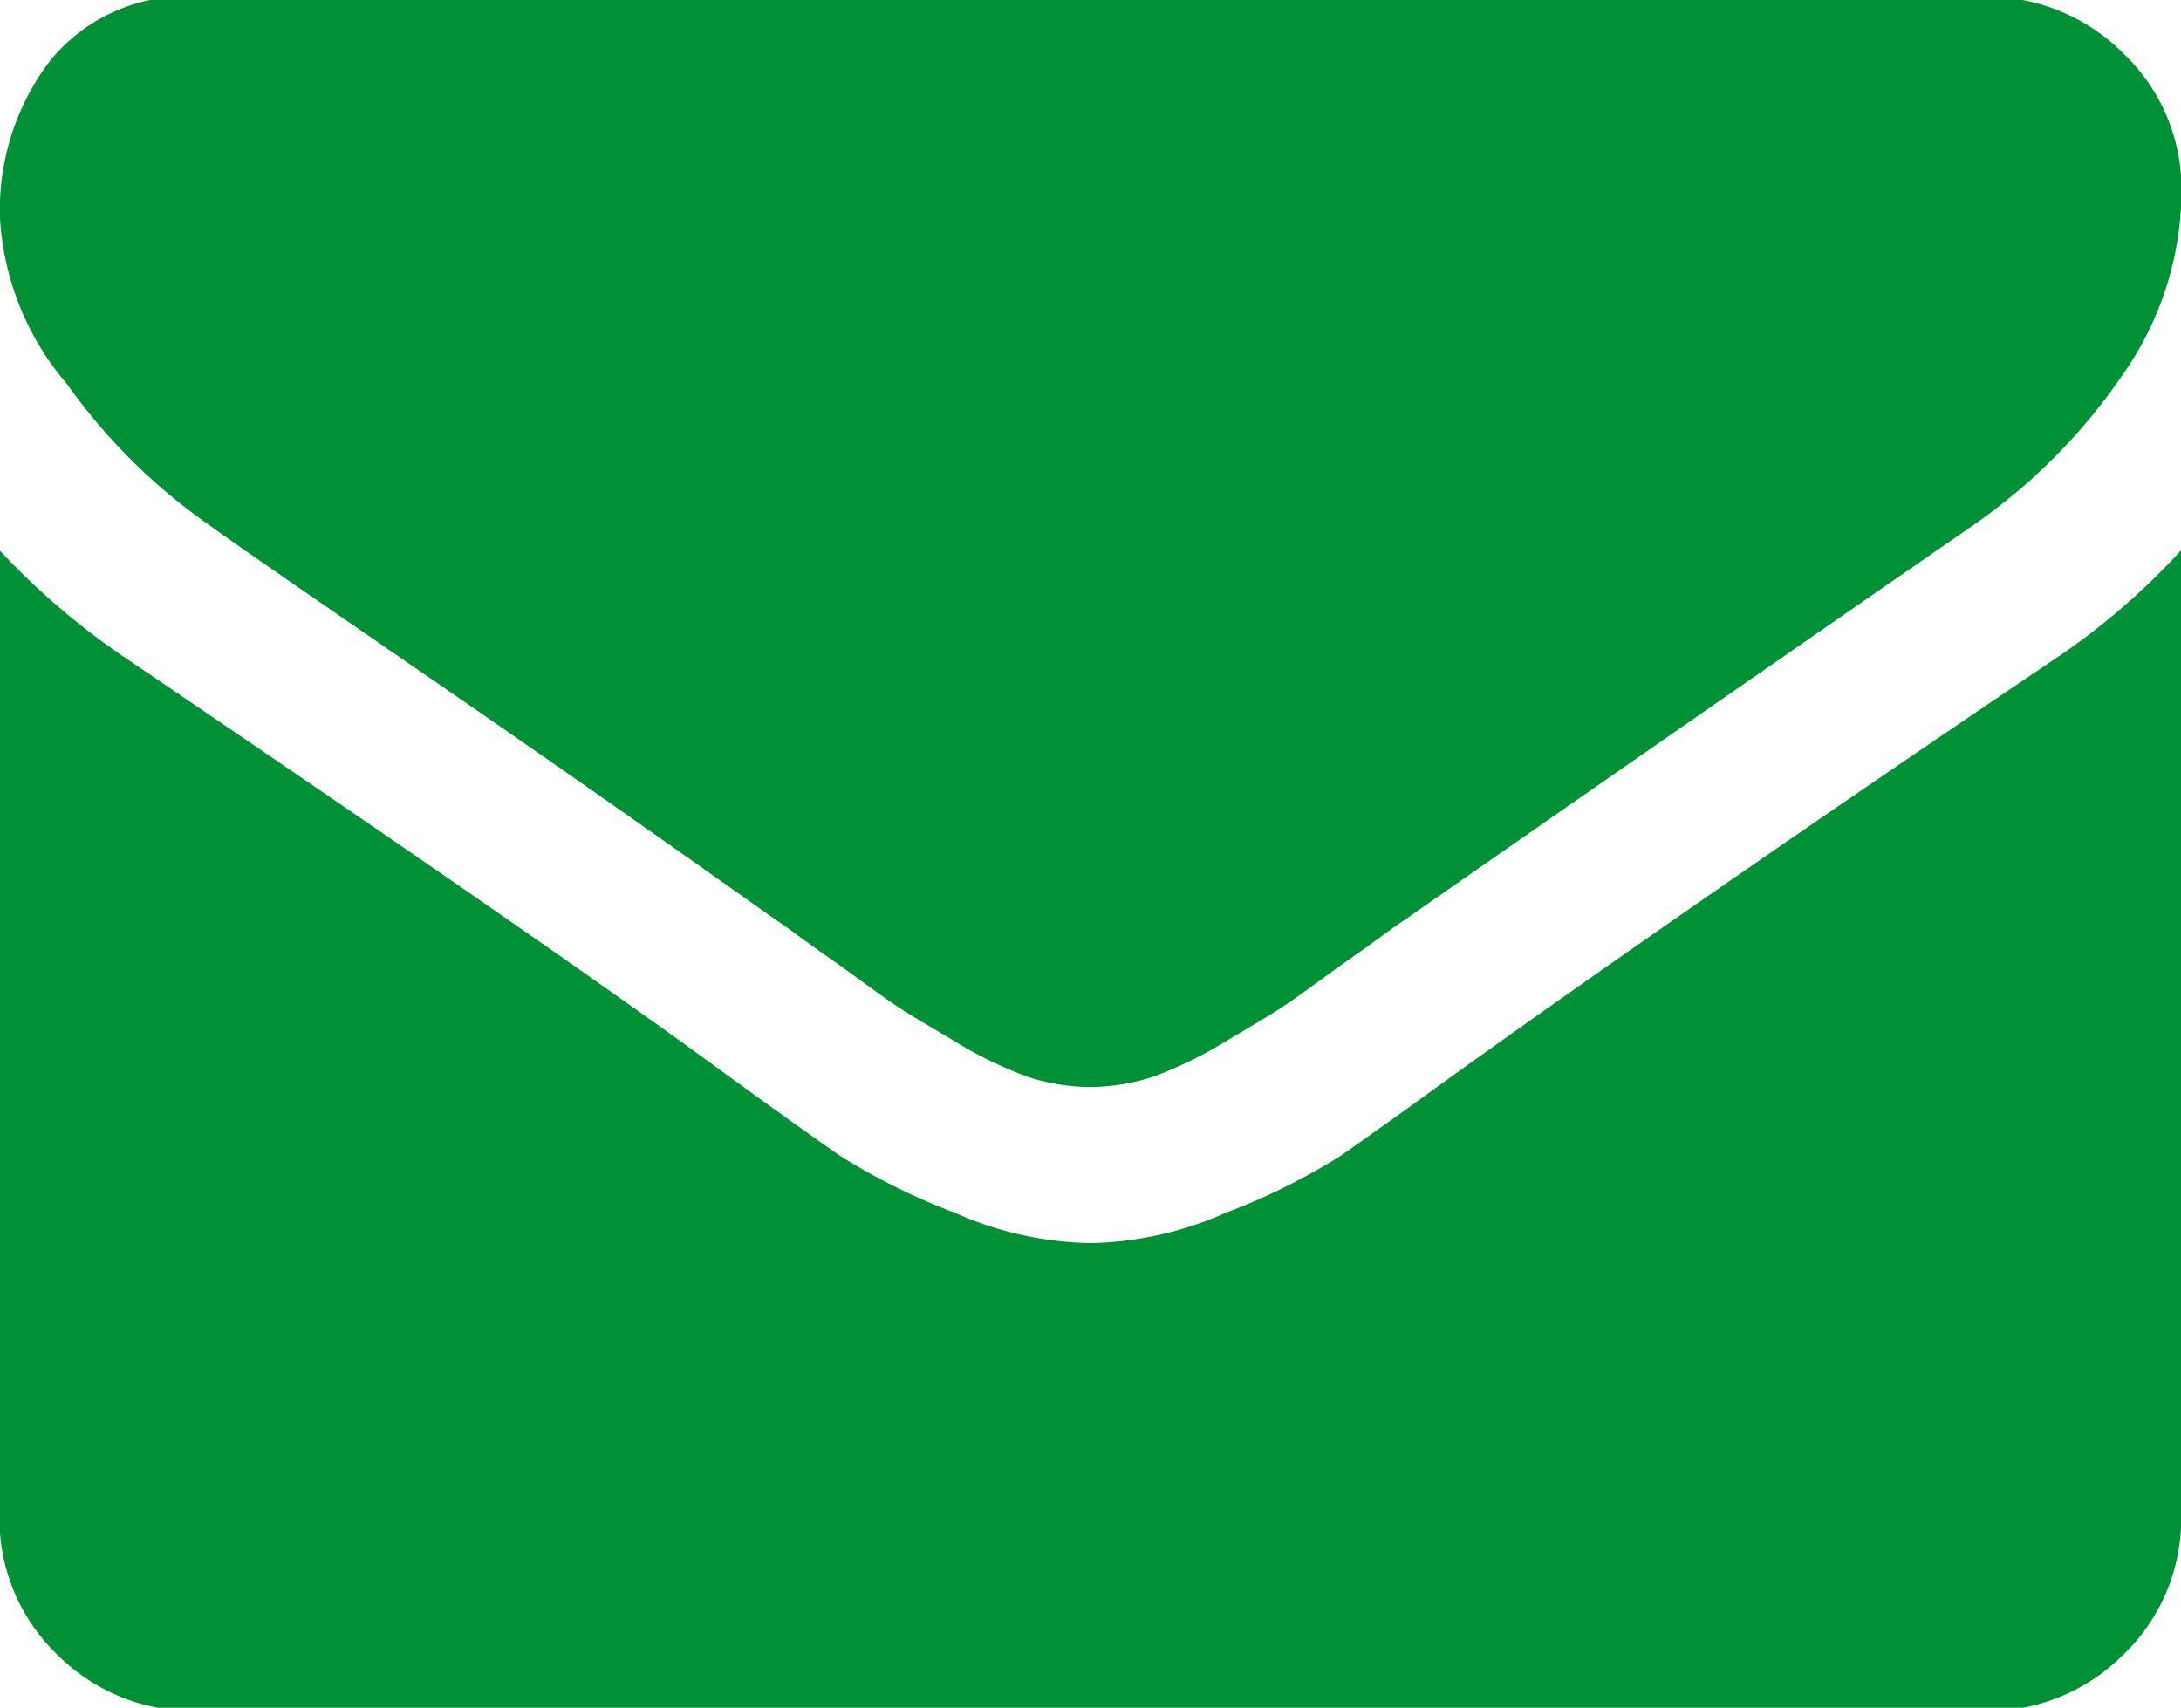 <svg xmlns="http://www.w3.org/2000/svg" width="13" height="10.18" viewBox="0 0 13 10.18">
<defs>
    <style>
      .cls-1 {
        fill: #009136;
        fill-rule: evenodd;
      }
    </style>
  </defs>
  <path id="email-bg" class="cls-1" d="M51.247,1913.54c0.164,0.12.66,0.46,1.487,1.03s1.461,1.02,1.9,1.33c0.048,0.03.151,0.11,0.308,0.22s0.288,0.21.392,0.28,0.23,0.14.377,0.23a2.482,2.482,0,0,0,.417.2,1.246,1.246,0,0,0,.363.06h0.015a1.246,1.246,0,0,0,.363-0.06,2.478,2.478,0,0,0,.417-0.2c0.148-.09.273-0.16,0.377-0.23s0.235-.17.392-0.28,0.26-.19.308-0.22c0.445-.31,1.577-1.1,3.4-2.36a3.463,3.463,0,0,0,.885-0.89,1.917,1.917,0,0,0,.355-1.1,1.115,1.115,0,0,0-.345-0.82,1.15,1.15,0,0,0-.816-0.34H51.16a1.042,1.042,0,0,0-.86.38,1.467,1.467,0,0,0-.3.94,1.668,1.668,0,0,0,.4.99A3.471,3.471,0,0,0,51.247,1913.54Zm11.028,0.78c-1.586,1.07-2.791,1.91-3.613,2.5q-0.414.3-.671,0.48a3.832,3.832,0,0,1-.686.34,2.068,2.068,0,0,1-.8.18H56.493a2.068,2.068,0,0,1-.8-0.18,3.832,3.832,0,0,1-.686-0.34q-0.258-.18-0.671-0.48-0.979-.72-3.606-2.5a4.372,4.372,0,0,1-.733-0.63v5.76a1.121,1.121,0,0,0,.341.82,1.146,1.146,0,0,0,.82.34H61.84a1.146,1.146,0,0,0,.82-0.34,1.121,1.121,0,0,0,.341-0.82v-5.76A4.135,4.135,0,0,1,62.275,1914.32Z" transform="translate(-50 -1910.41)"/>
</svg>
